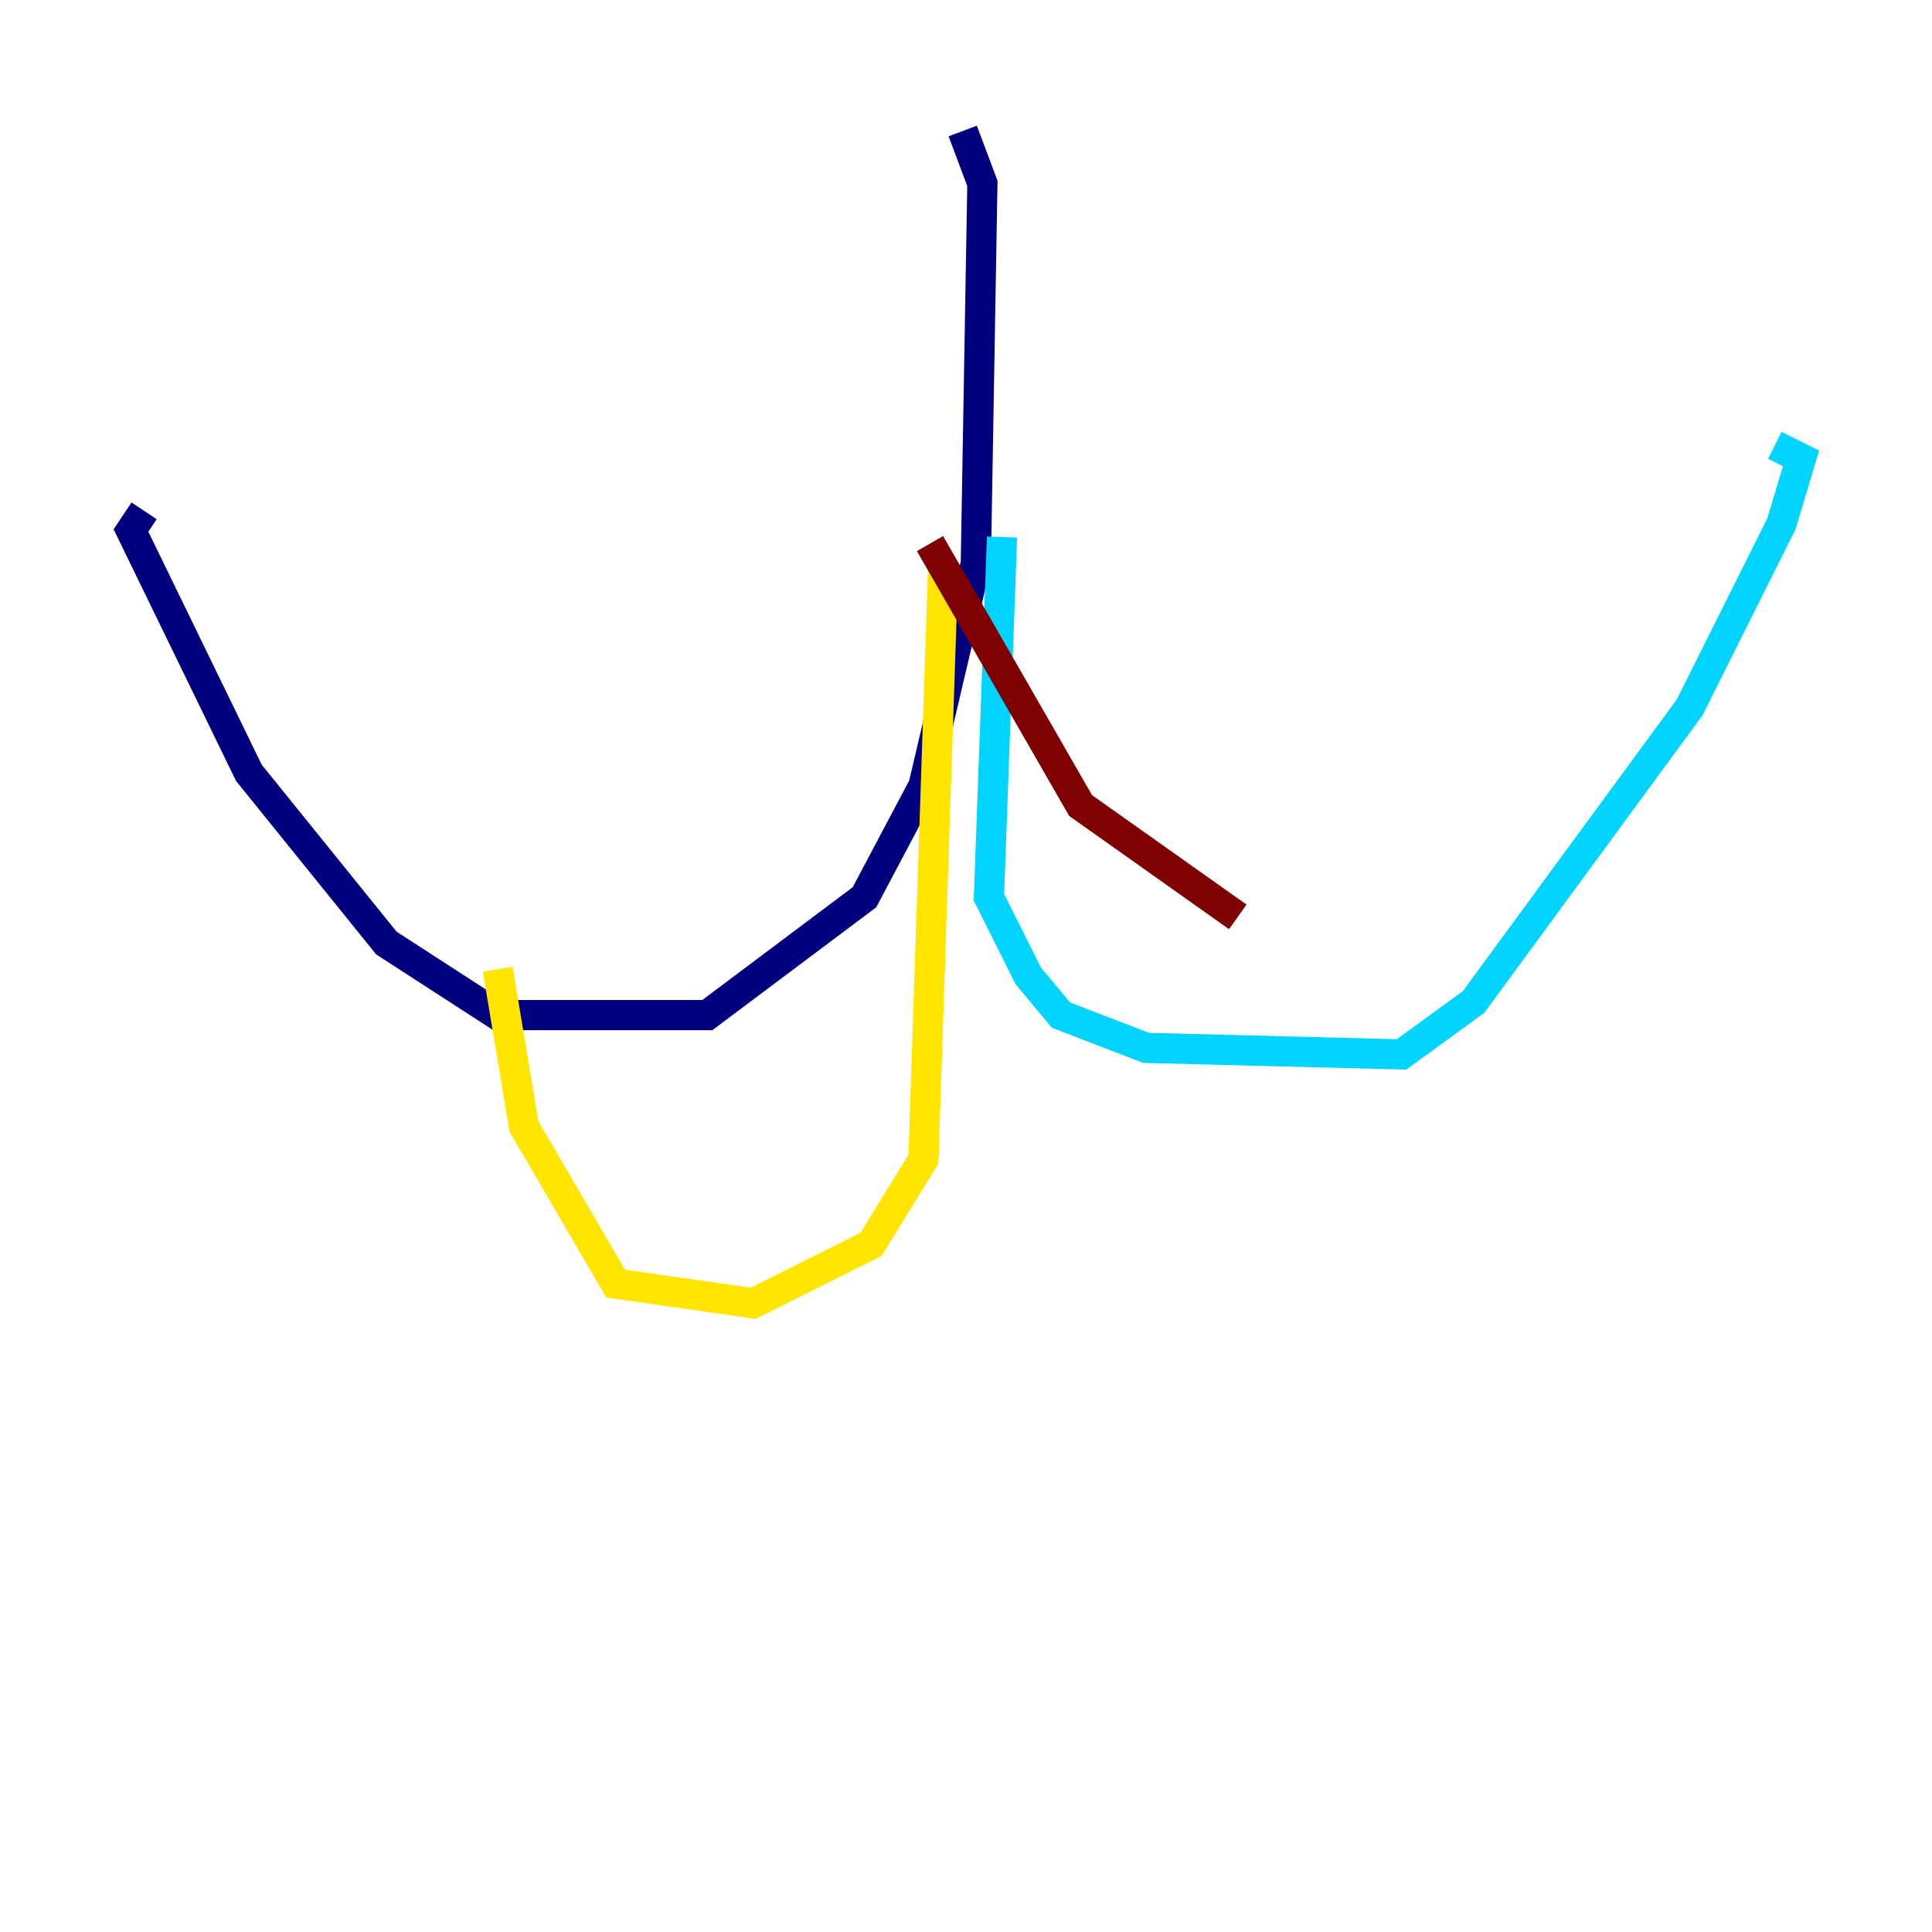 <?xml version="1.0" encoding="utf-8" ?>
<svg baseProfile="tiny" height="128" version="1.2" viewBox="0,0,128,128" width="128" xmlns="http://www.w3.org/2000/svg" xmlns:ev="http://www.w3.org/2001/xml-events" xmlns:xlink="http://www.w3.org/1999/xlink"><defs /><polyline fill="none" points="63.783,8.678 65.085,12.149 64.651,37.315 61.18,52.068 57.275,59.444 46.861,67.254 32.976,67.254 25.6,62.481 16.488,51.2 8.678,35.146 9.546,33.844" stroke="#00007f" stroke-width="2" /><polyline fill="none" points="66.386,35.58 65.519,59.444 68.122,64.651 70.291,67.254 75.932,69.424 92.854,69.858 97.627,66.386 111.946,46.861 118.02,34.712 119.322,30.373 117.586,29.505" stroke="#00d4ff" stroke-width="2" /><polyline fill="none" points="62.481,37.749 61.18,76.8 57.709,82.441 49.898,86.346 40.786,85.044 34.712,74.63 32.976,64.217" stroke="#ffe500" stroke-width="2" /><polyline fill="none" points="61.614,36.014 71.593,53.37 82.007,60.746" stroke="#7f0000" stroke-width="2" /></svg>